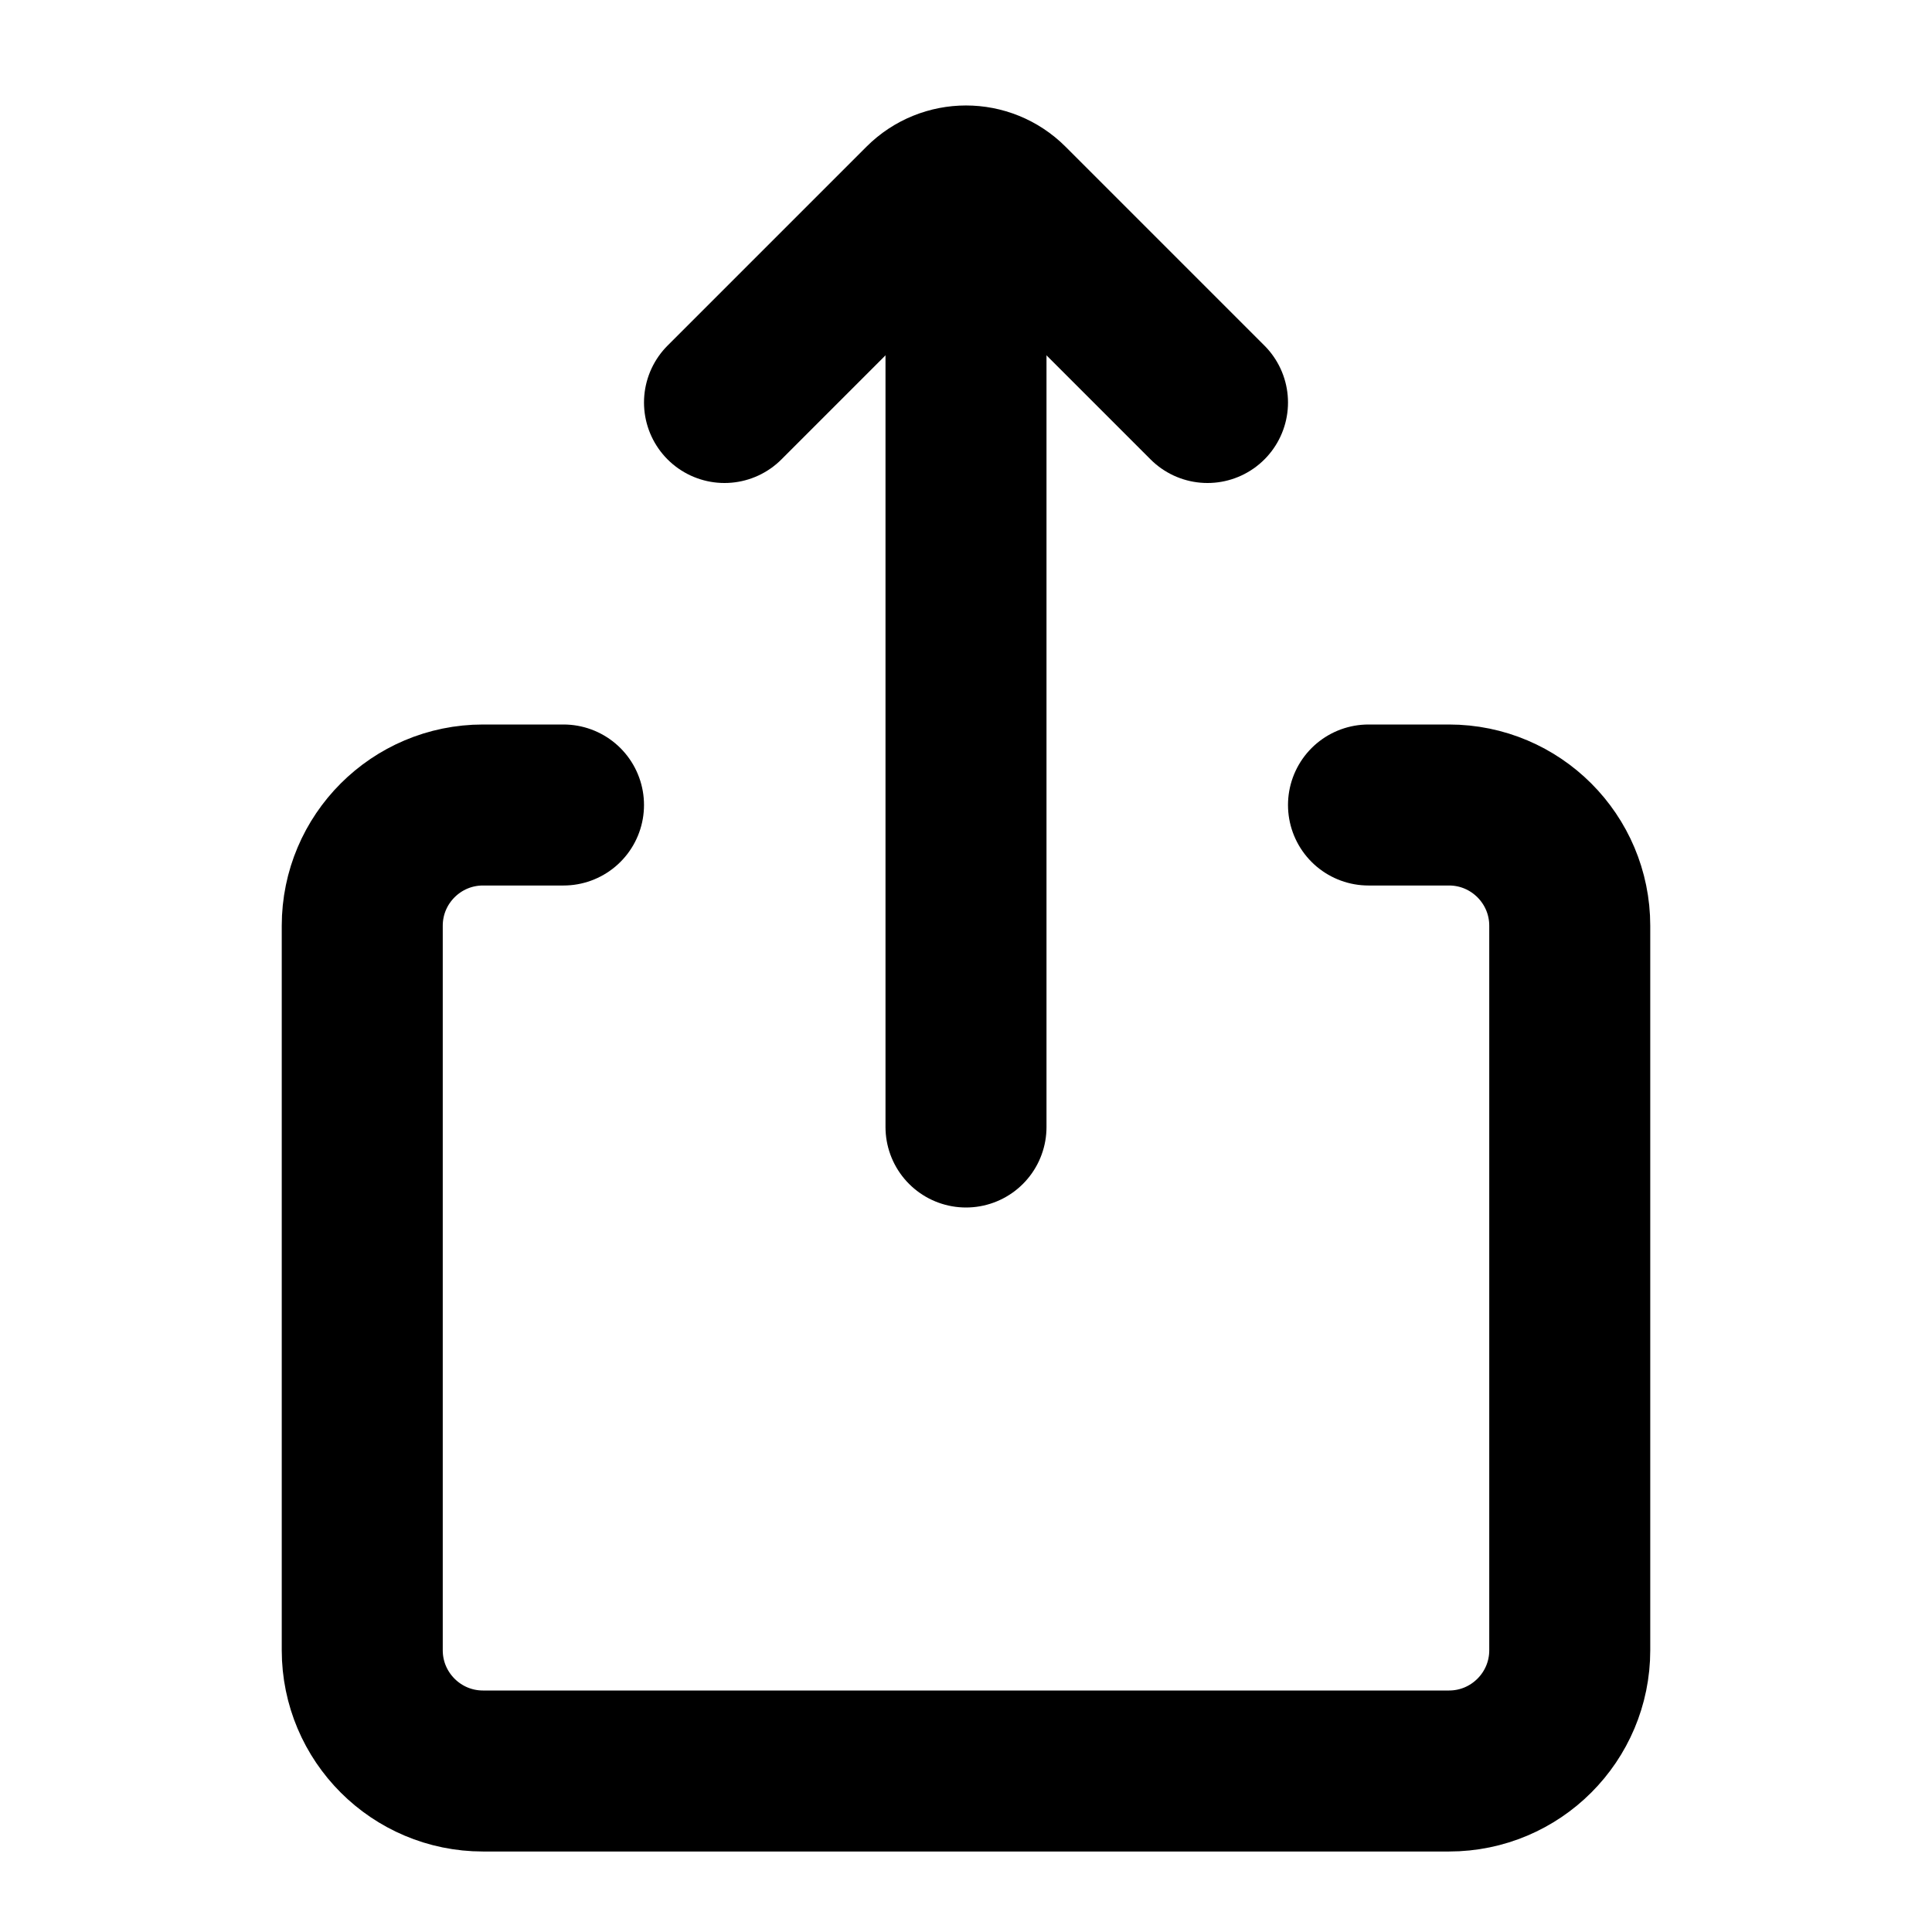 <svg width="24" height="24" viewBox="0 0 24 24" fill="none" xmlns="http://www.w3.org/2000/svg">
<path d="M7 10H6C5.172 10 4.5 10.672 4.5 11.5V20.5C4.5 21.328 5.172 22 6 22H18C18.828 22 19.5 21.328 19.5 20.5V11.5C19.5 10.672 18.828 10 18 10H17" stroke="currentColor" stroke-width="2" stroke-linecap="round"/>
<path d="M9 5L11.47 2.53C11.763 2.237 12.237 2.237 12.53 2.53L15 5" stroke="currentColor" stroke-width="2" stroke-linecap="round"/>
<path d="M12 3L12 14" stroke="currentColor" stroke-width="2" stroke-linecap="round" stroke-linejoin="bevel"/>
</svg>
